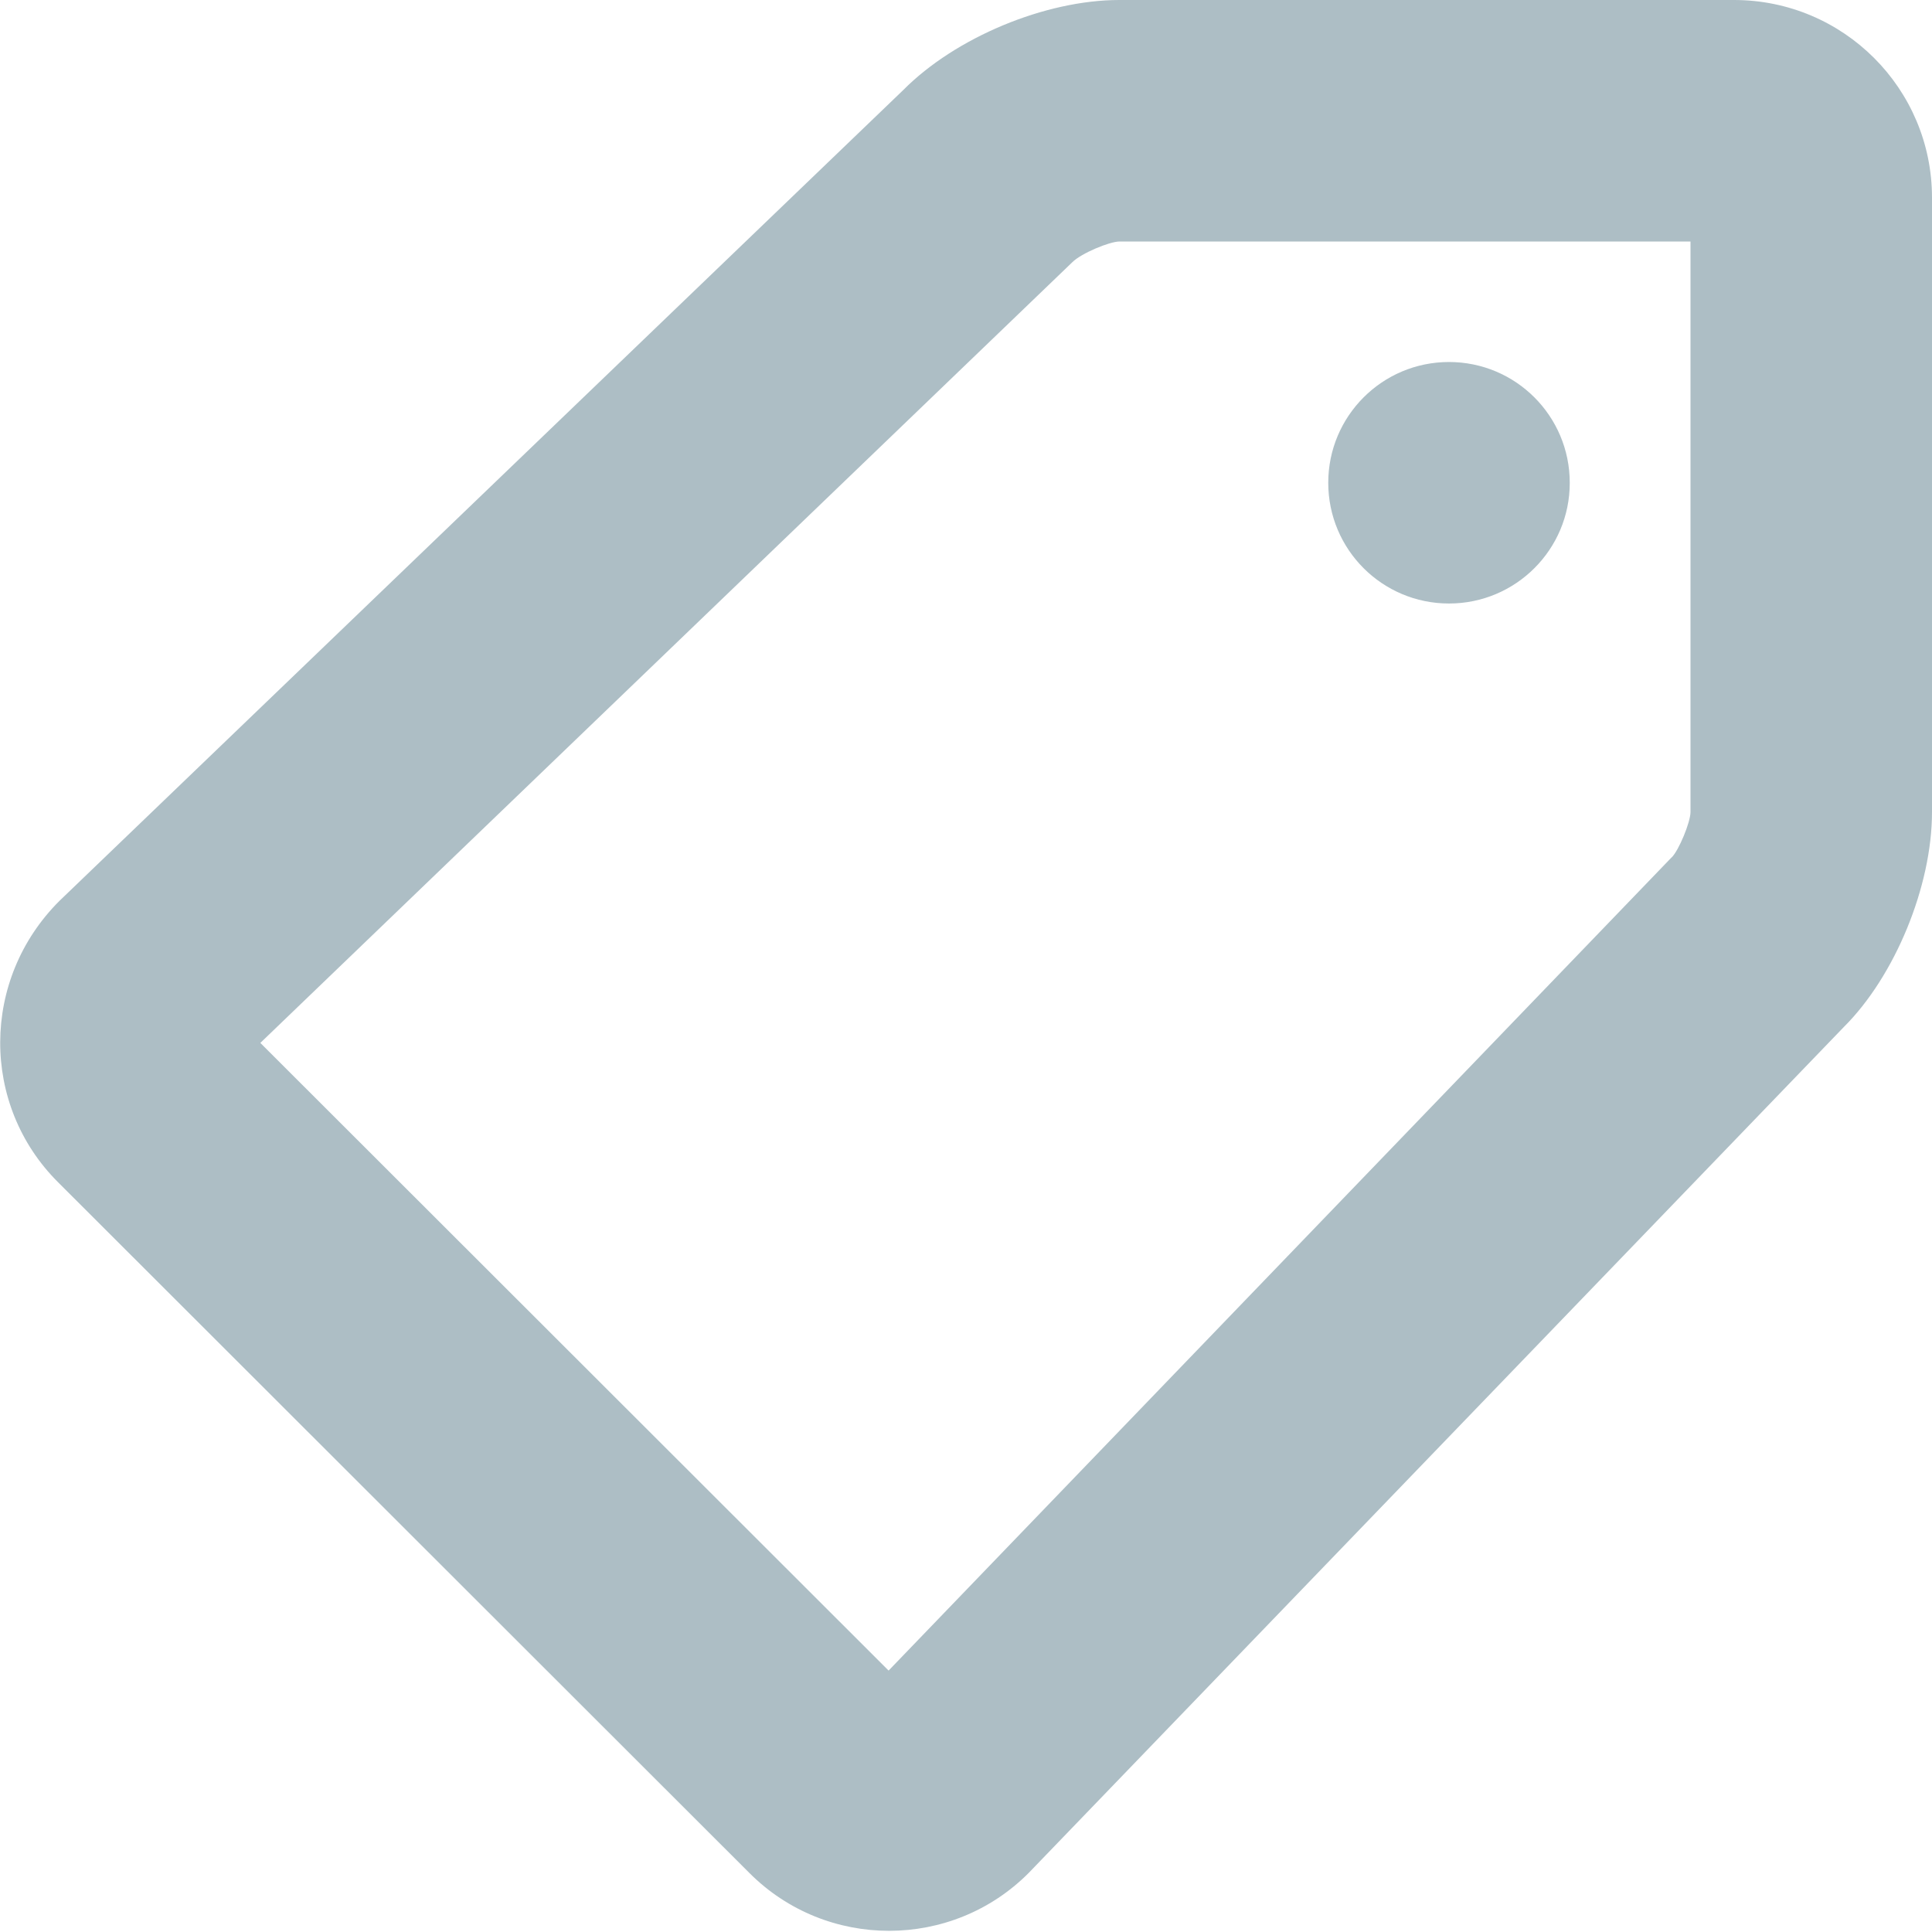 <svg width="16" height="16" viewBox="0 0 16 16" xmlns="http://www.w3.org/2000/svg"><title>icon-tag</title><path d="M13.845 7.1c.058-.058.155-.29.155-.376V2H9.272c-.083 0-.317.097-.392.172L2.156 8.637l5.203 5.198L13.844 7.1zM16 6.725c0 .616-.308 1.36-.73 1.78L8.52 15.51c-.636.64-1.676.64-2.313.002L.48 9.79c-.64-.638-.64-1.68.013-2.33L7.48.746C7.912.31 8.656 0 9.27 0h5.09C15.267 0 16 .734 16 1.637v5.087zM13 4c0 .55-.447.998-1 .998-.553 0-1-.447-1-1 0-.552.447-1 1-1 .553 0 1 .448 1 1" fill="#ADBEC5" fill-rule="nonzero" id="app-icon" /></svg>